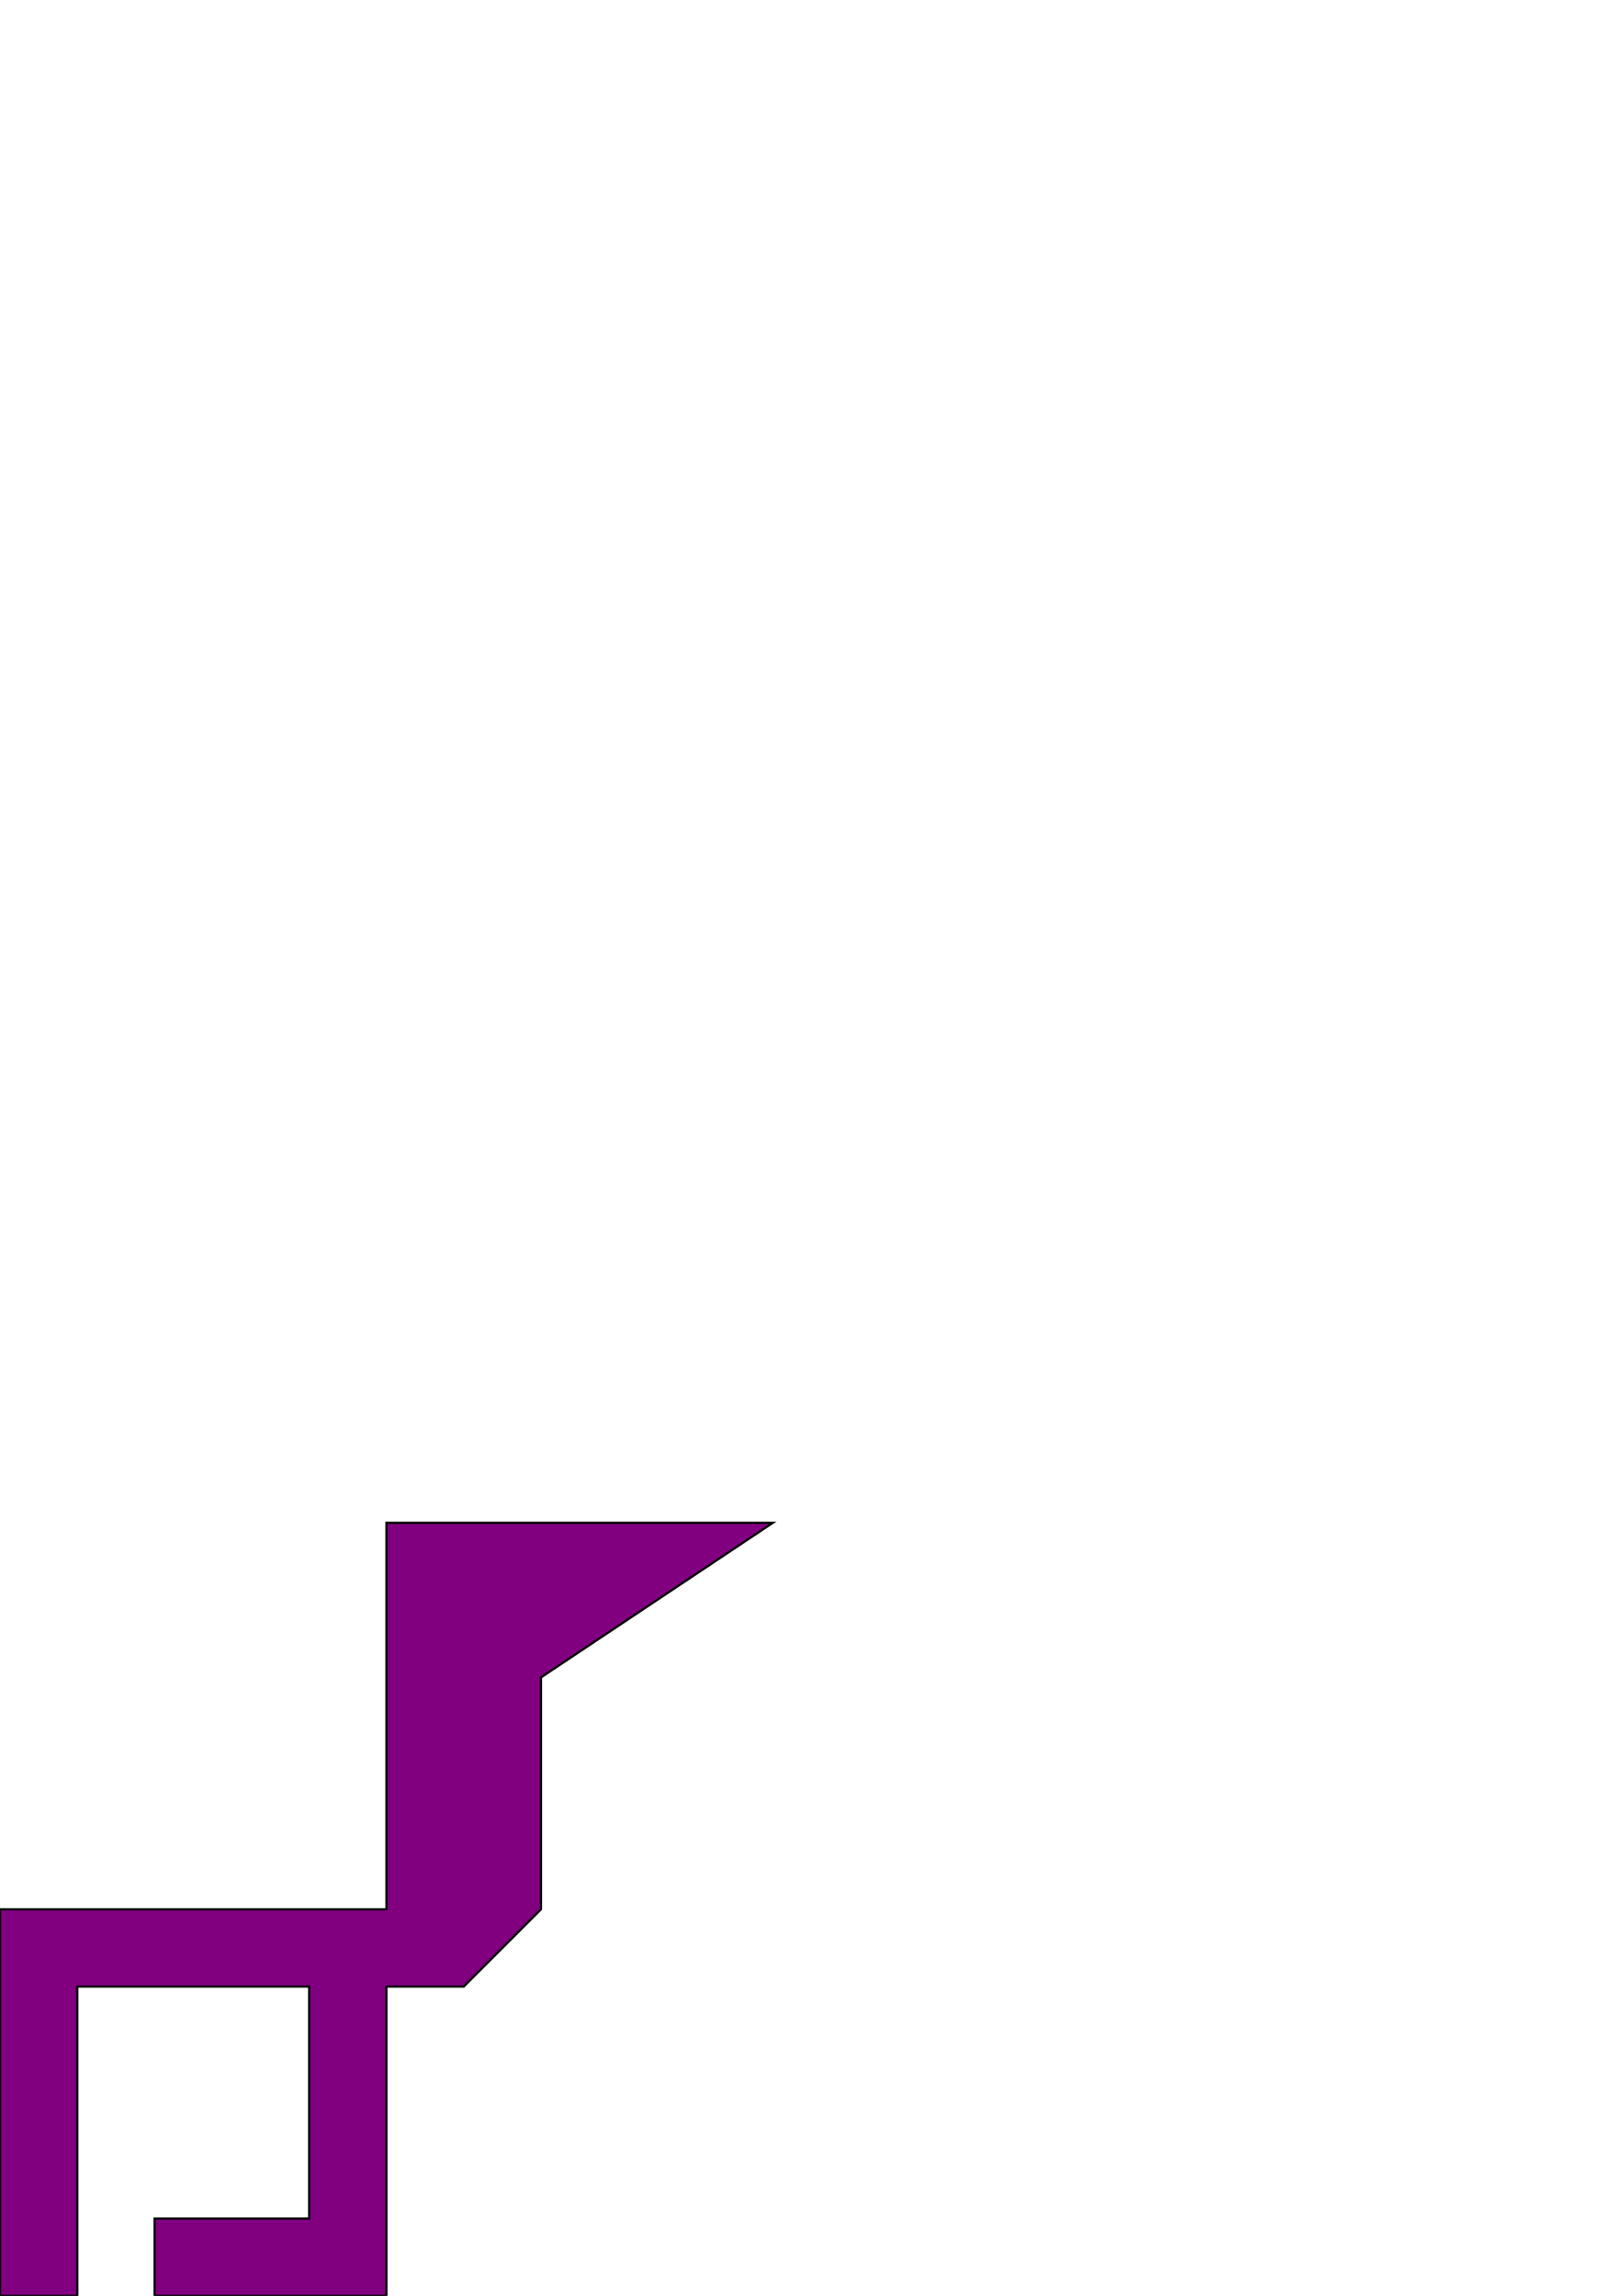 <?xml version="1.0" encoding="UTF-8" standalone="no"?>
<svg
   xmlns:dc="http://purl.org/dc/elements/1.1/"
   xmlns:cc="http://creativecommons.org/ns#"
   xmlns:rdf="http://www.w3.org/1999/02/22-rdf-syntax-ns#"
   xmlns:svg="http://www.w3.org/2000/svg"
   xmlns="http://www.w3.org/2000/svg"
   xmlns:sodipodi="http://sodipodi.sourceforge.net/DTD/sodipodi-0.dtd"
   xmlns:inkscape="http://www.inkscape.org/namespaces/inkscape"
   width="744.094"
   height="1052.362"
   id="svg2"
   version="1.1"
   inkscape:version="0.48.4 r9939"
   sodipodi:docname="lwpolyline2.svg">
  <sodipodi:namedview
     pagecolor="#ffffff"
     bordercolor="#666666"
     borderopacity="1"
     objecttolerance="10"
     gridtolerance="10"
     guidetolerance="10"
     inkscape:pageopacity="0"
     inkscape:pageshadow="2"
     inkscape:window-width="640"
     inkscape:window-height="480"
     id="namedview57"
     showgrid="false"
     inkscape:zoom="0.22425739"
     inkscape:cx="372.04724"
     inkscape:cy="526.18109"
     inkscape:window-x="0"
     inkscape:window-y="24"
     inkscape:window-maximized="0"
     inkscape:current-layer="g21" />
  <desc
     id="desc4">/home/don/openscad/testdata/svg/lwpolyline2.dxf - scale = 1.000000</desc>
  <defs
     id="defs6" />
  <g
     inkscape:groupmode="layer"
     inkscape:label="0"
     id="g21">
    <path
       d="M 0,1052.362 L 0,875.197        L 0,875.197 177.165,875.197        L 177.165,875.197 177.165,698.031        L 177.165,698.031 354.331,698.031        L 354.331,698.031 248.031,768.898        L 248.031,768.898 248.031,875.197        L 248.031,875.197 212.598,910.63        L 212.598,910.63 177.165,910.63        L 177.165,910.63 177.165,1052.362        L 177.165,1052.362 70.866,1052.362        L 70.866,1052.362 70.866,1016.929        L 70.866,1016.929 141.732,1016.929        L 141.732,1016.929 141.732,910.63        L 141.732,910.63 35.433,910.63        L 35.433,910.63 35.433,1052.362        L 35.433,1052.362 0,1052.362        L 0,1052.362 0,1052.362"
       style="stroke:#000000;fill:purple;stroke-linecap: round"
       id="path55" />
  </g>
</svg>
